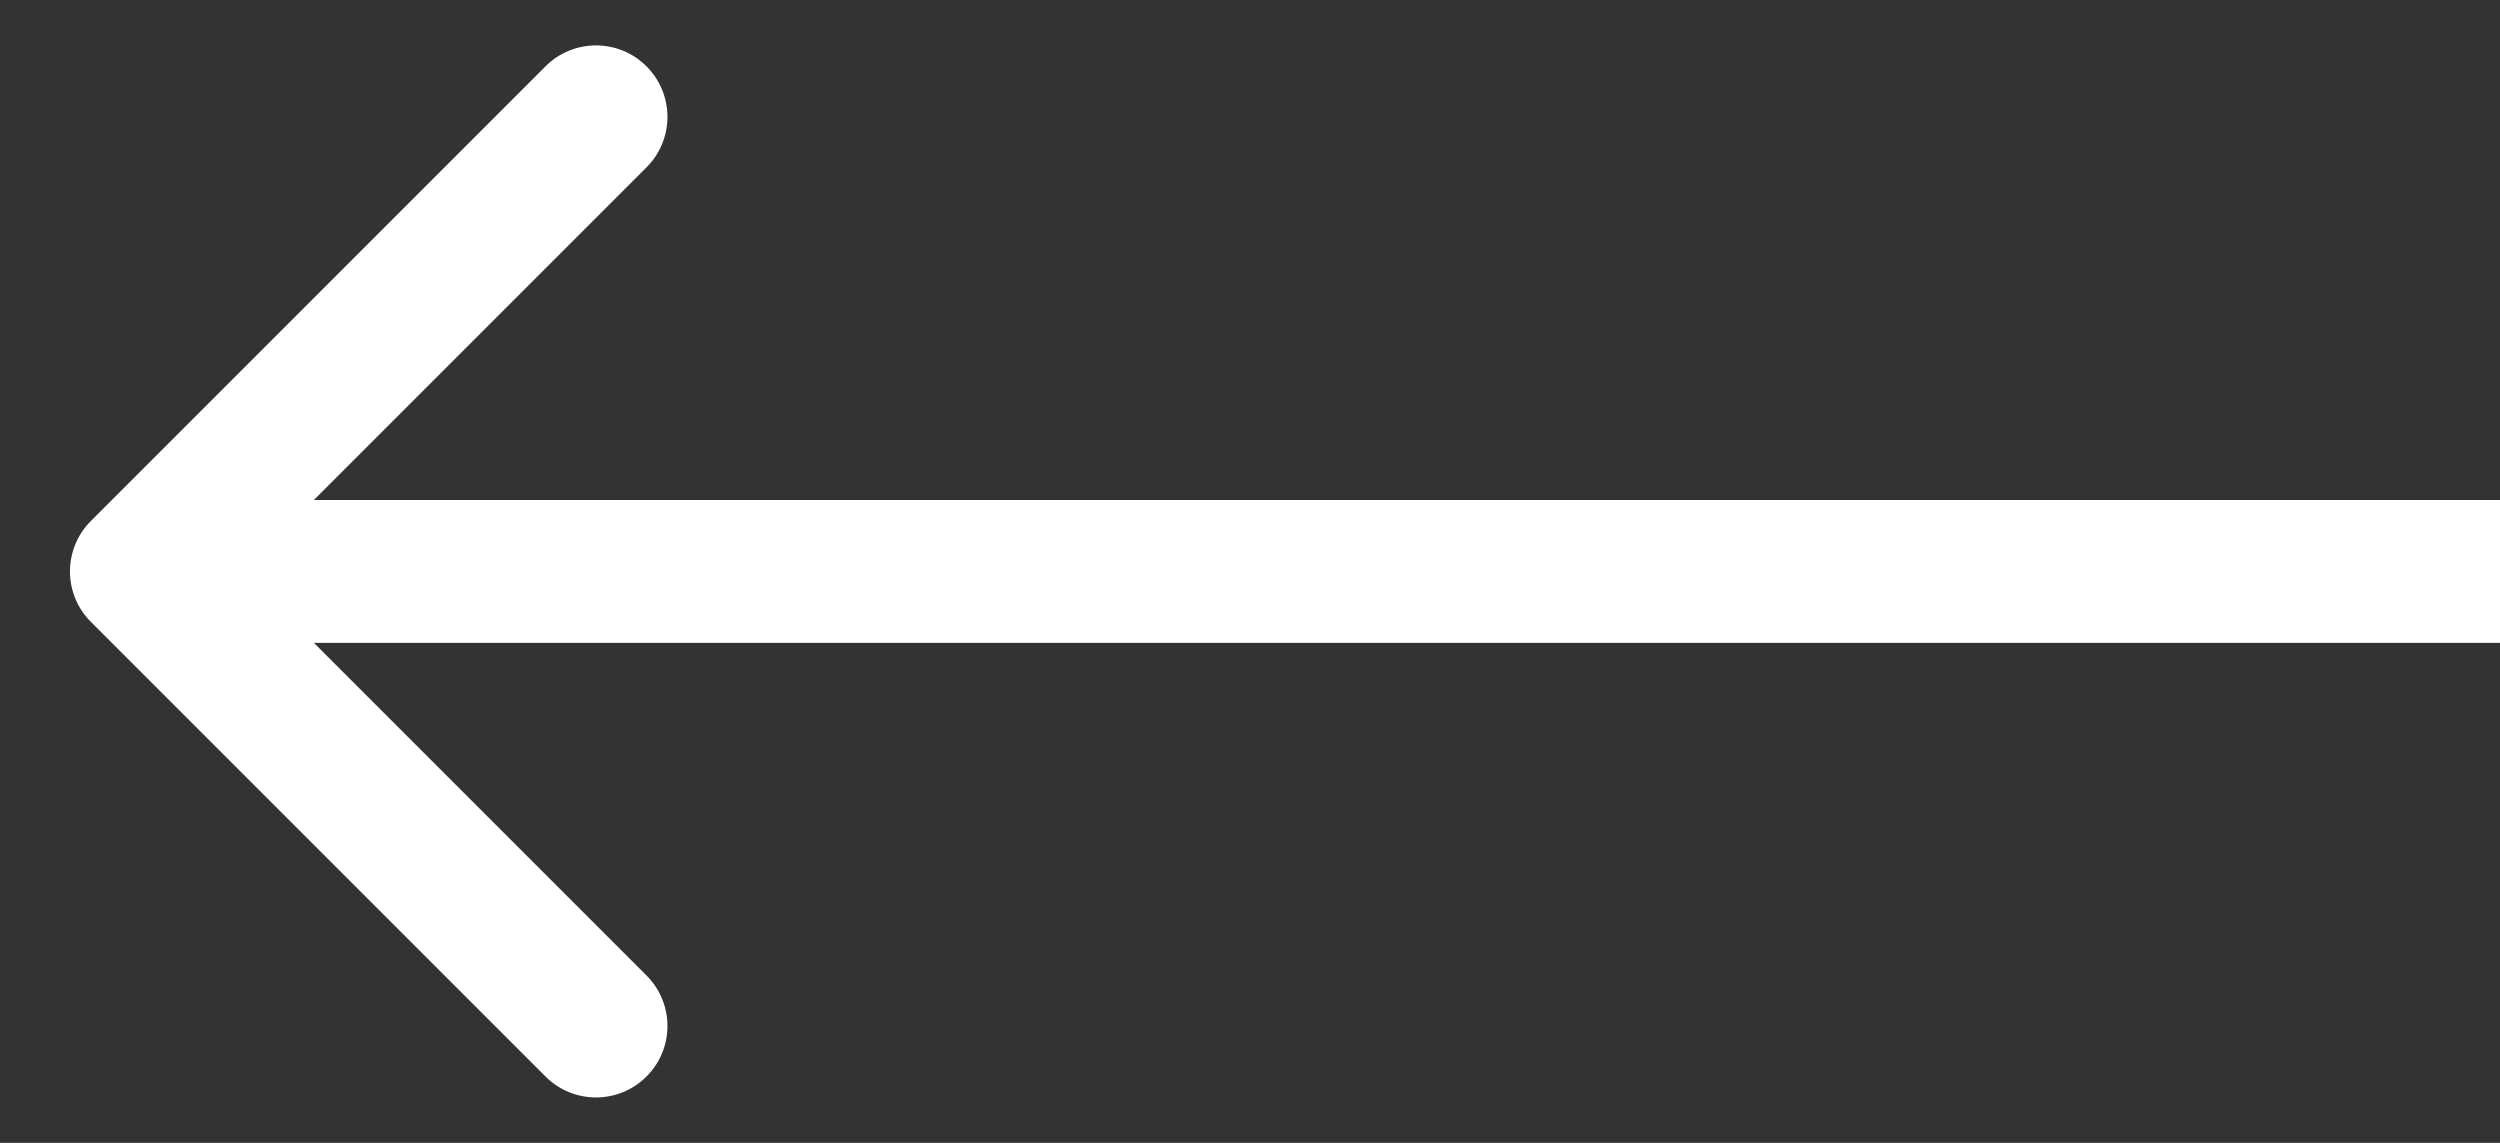 <svg width="35" height="16" viewBox="0 0 35 16" fill="none" xmlns="http://www.w3.org/2000/svg">
<rect x="0" y="0" width="35" height="16" fill="#333333" stroke="none"/>
<path d="M1.273 8.707C0.882 8.317 0.882 7.683 1.273 7.293L7.637 0.929C8.027 0.538 8.661 0.538 9.051 0.929C9.442 1.319 9.442 1.953 9.051 2.343L3.394 8L9.051 13.657C9.442 14.047 9.442 14.681 9.051 15.071C8.661 15.462 8.027 15.462 7.637 15.071L1.273 8.707ZM35 9H1.98V7H35V9Z" fill="white"/>
</svg>
